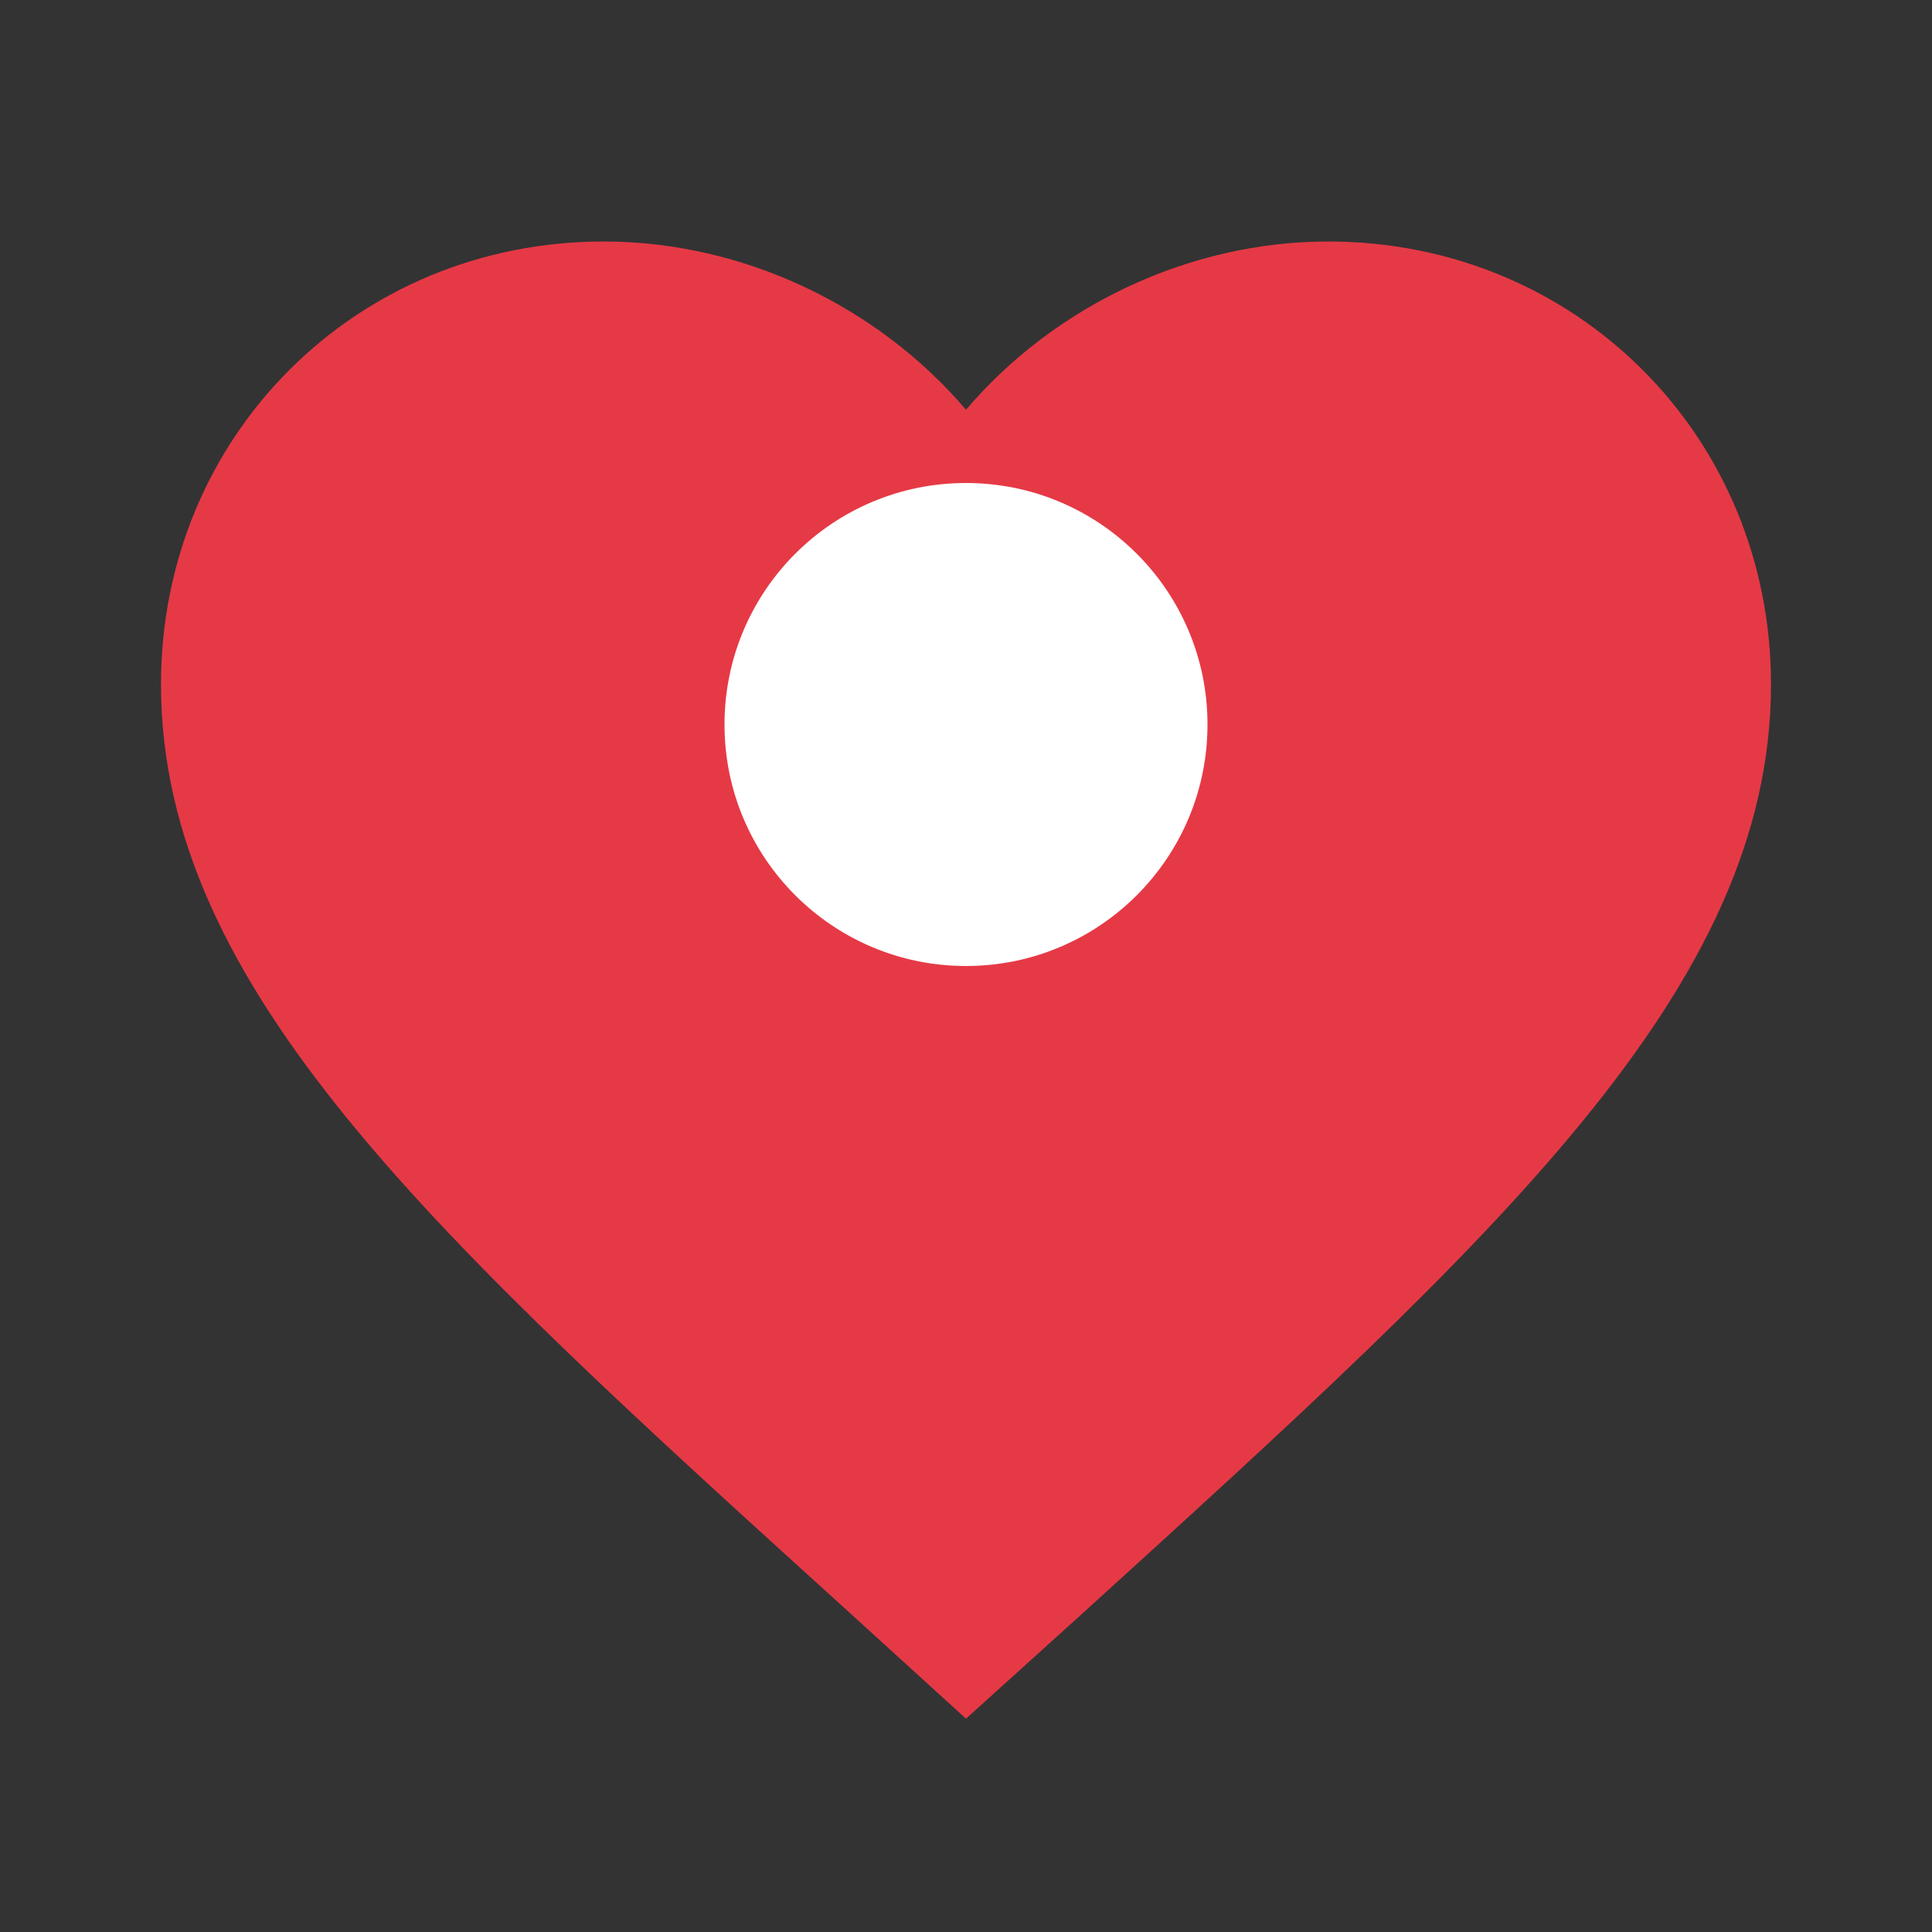 <svg class="logo" viewBox="0 0 24 24" xmlns="http://www.w3.org/2000/svg" fill="none">
  <rect x="0" y="0" width="24" height="24" fill="#333333" stroke="none"/>
  <!-- Main heart shape -->
  <path 
    d="M12 21.35l-1.45-1.32C5.4 15.36 2 12.28 2 8.5
       2 5.42 4.42 3 7.5 3
       c1.74 0 3.41.81 4.5 2.09
       C13.09 3.81 14.76 3 16.5 3
       C19.58 3 22 5.42 22 8.5
       c0 3.78-3.4 6.86-8.55 11.54
       L12 21.35z"
    fill="#e63946"
  />
  
  <!-- Inner circle (centered on heart) -->
  <circle 
    cx="12" 
    cy="9" 
    r="3" 
    fill="#ffffff"
  />
</svg>
